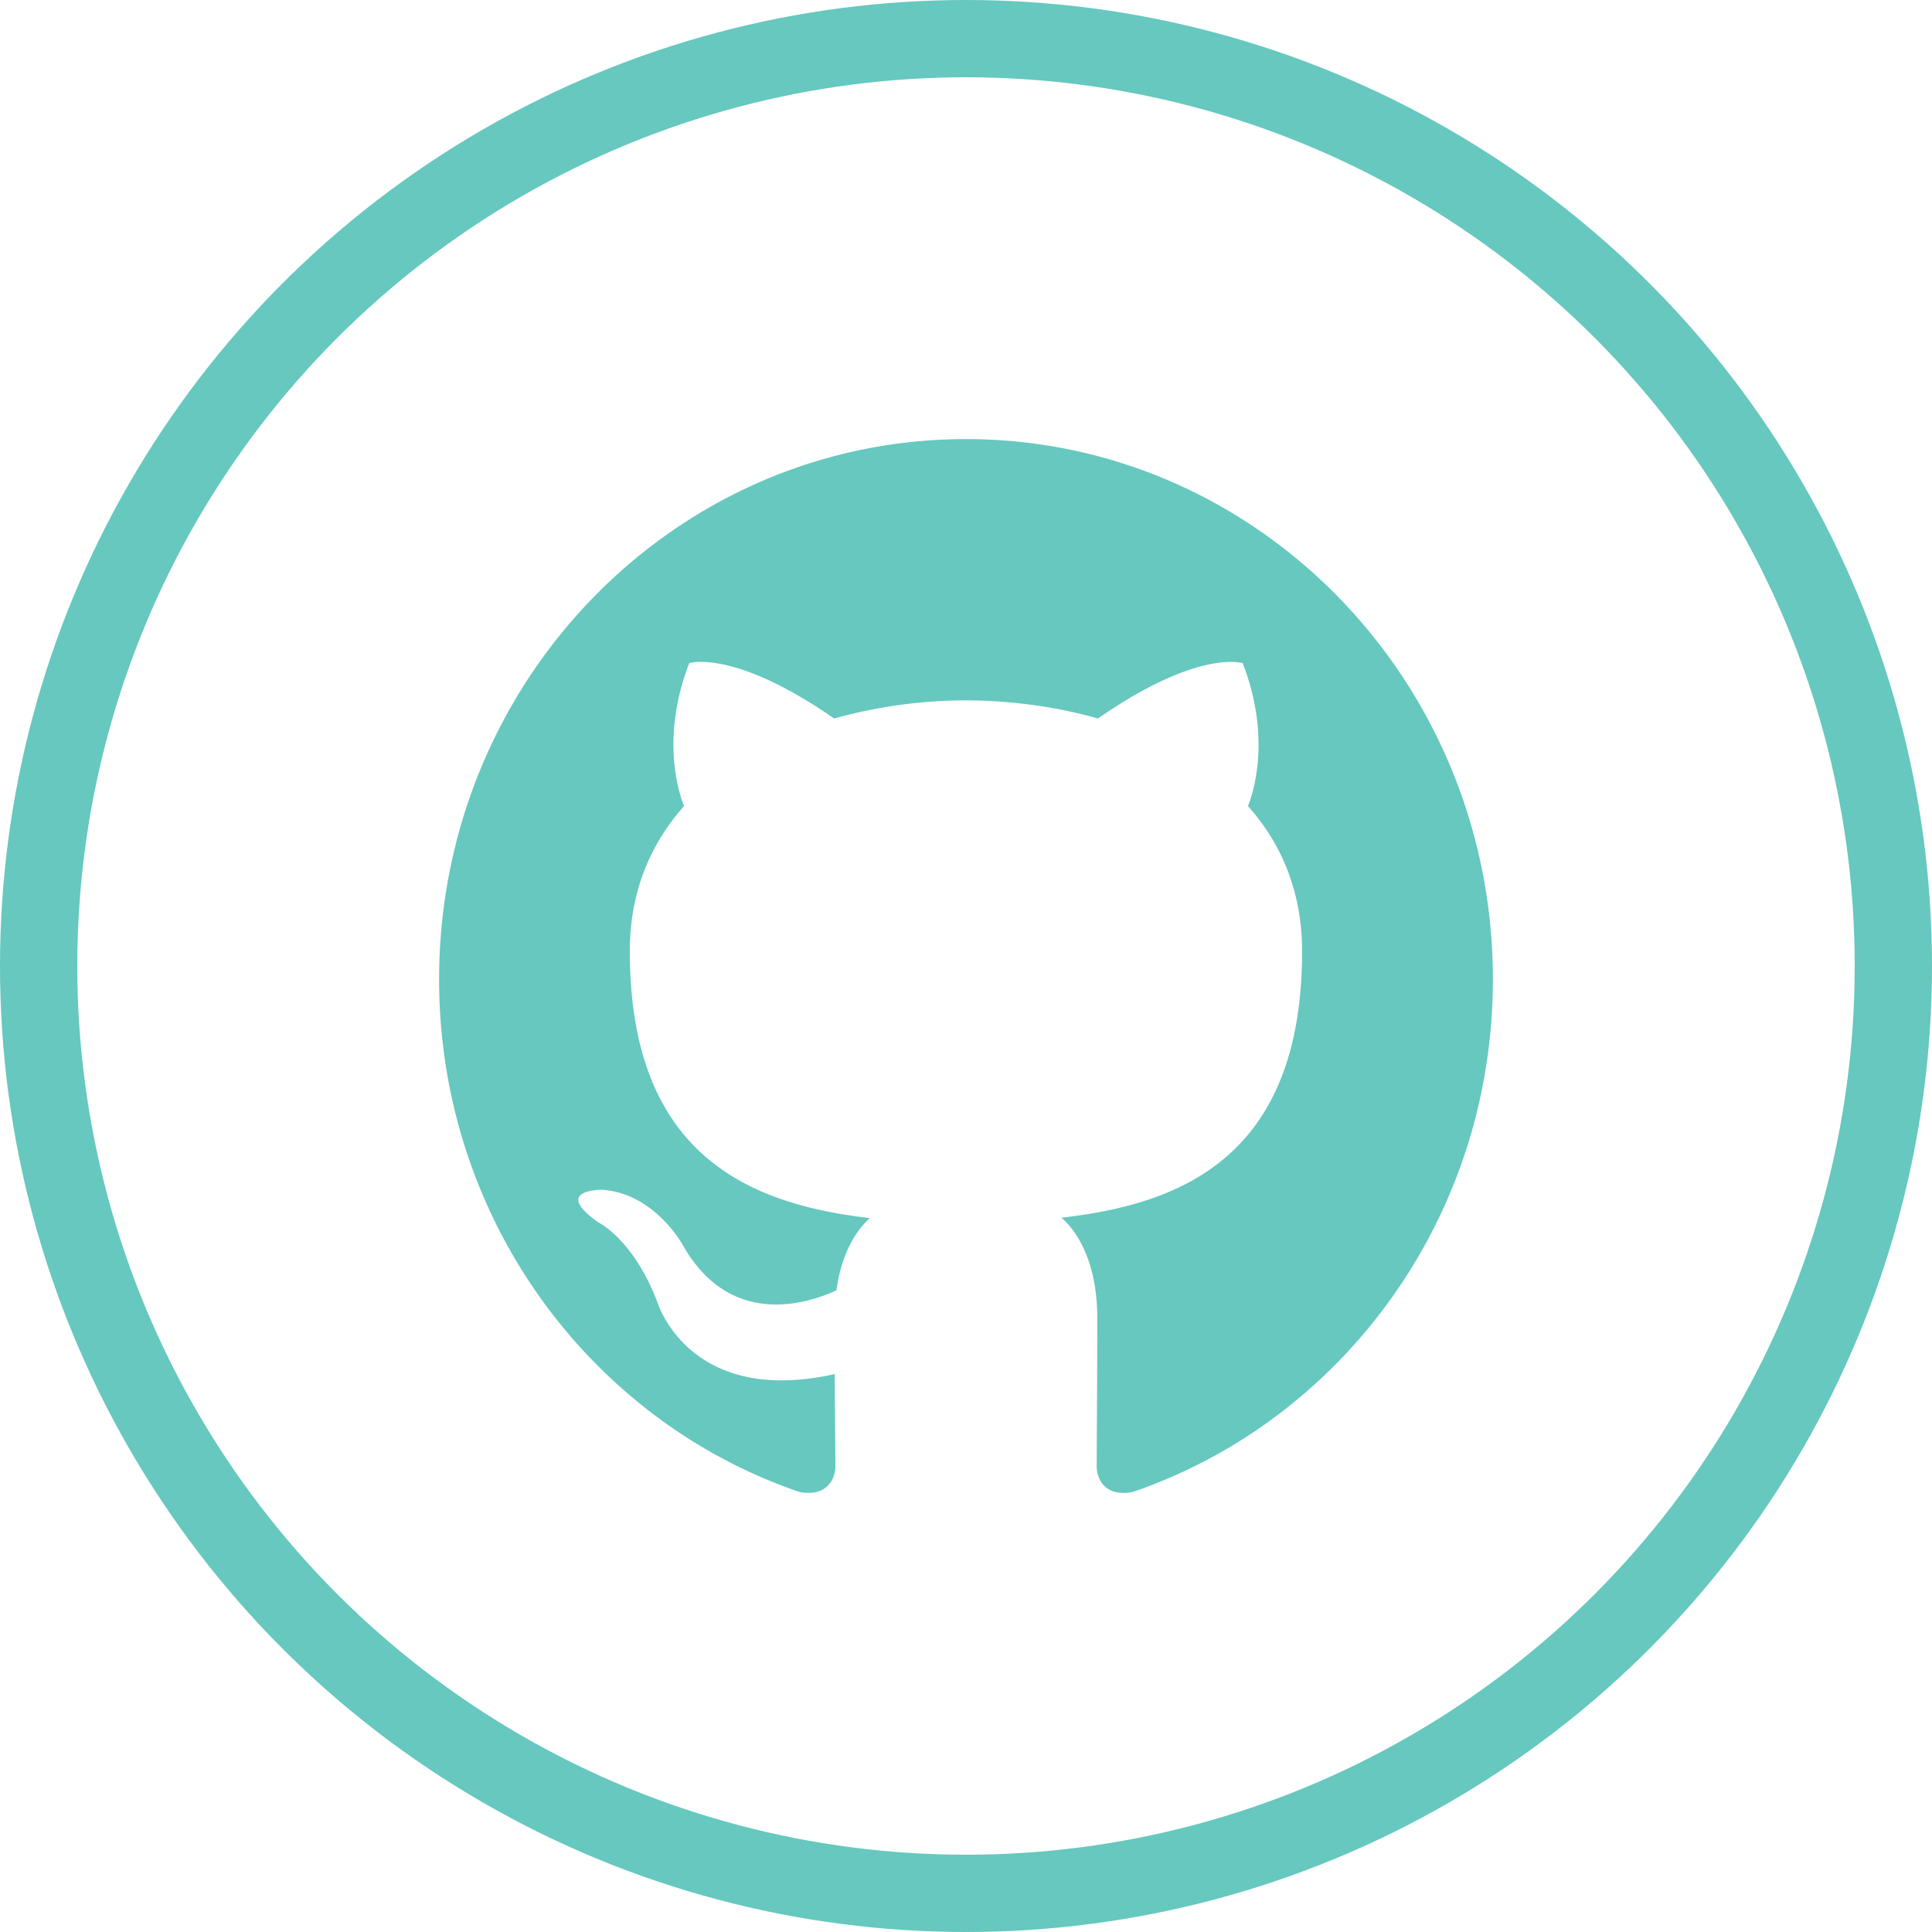 <svg xmlns="http://www.w3.org/2000/svg" width="50" height="50" viewBox="0 0 50 50">
    <g fill="none" fill-rule="evenodd">
        <path d="M0 0h50v50H0z"/>
        <circle cx="25" cy="25" r="24" stroke="#66c8bf" stroke-width="2"/>
        <path fill="#66c8bf" d="M11.364 25.346c0 6.177 3.907 11.418 9.325 13.266.682.13.931-.303.931-.673 0-.333-.012-1.212-.018-2.378-3.793.845-4.594-1.875-4.594-1.875-.62-1.615-1.514-2.045-1.514-2.045-1.238-.868.094-.85.094-.85 1.368.099 2.088 1.441 2.088 1.441 1.218 2.137 3.192 1.52 3.97 1.162.123-.904.476-1.52.865-1.87-3.028-.353-6.212-1.552-6.212-6.91 0-1.526.532-2.774 1.404-3.752-.14-.354-.608-1.775.134-3.7 0 0 1.145-.376 3.75 1.433a12.763 12.763 0 0 1 3.413-.47c1.159.005 2.325.16 3.415.47 2.603-1.81 3.746-1.432 3.746-1.432.744 1.924.276 3.345.136 3.699.874.978 1.401 2.226 1.401 3.753 0 5.37-3.188 6.552-6.226 6.899.49.432.925 1.285.925 2.589 0 1.87-.015 3.377-.015 3.836 0 .374.245.808.937.672 5.414-1.853 9.317-7.09 9.317-13.265 0-7.723-6.106-13.982-13.637-13.982-7.53 0-13.635 6.26-13.635 13.982z"/>
    </g>
</svg>
